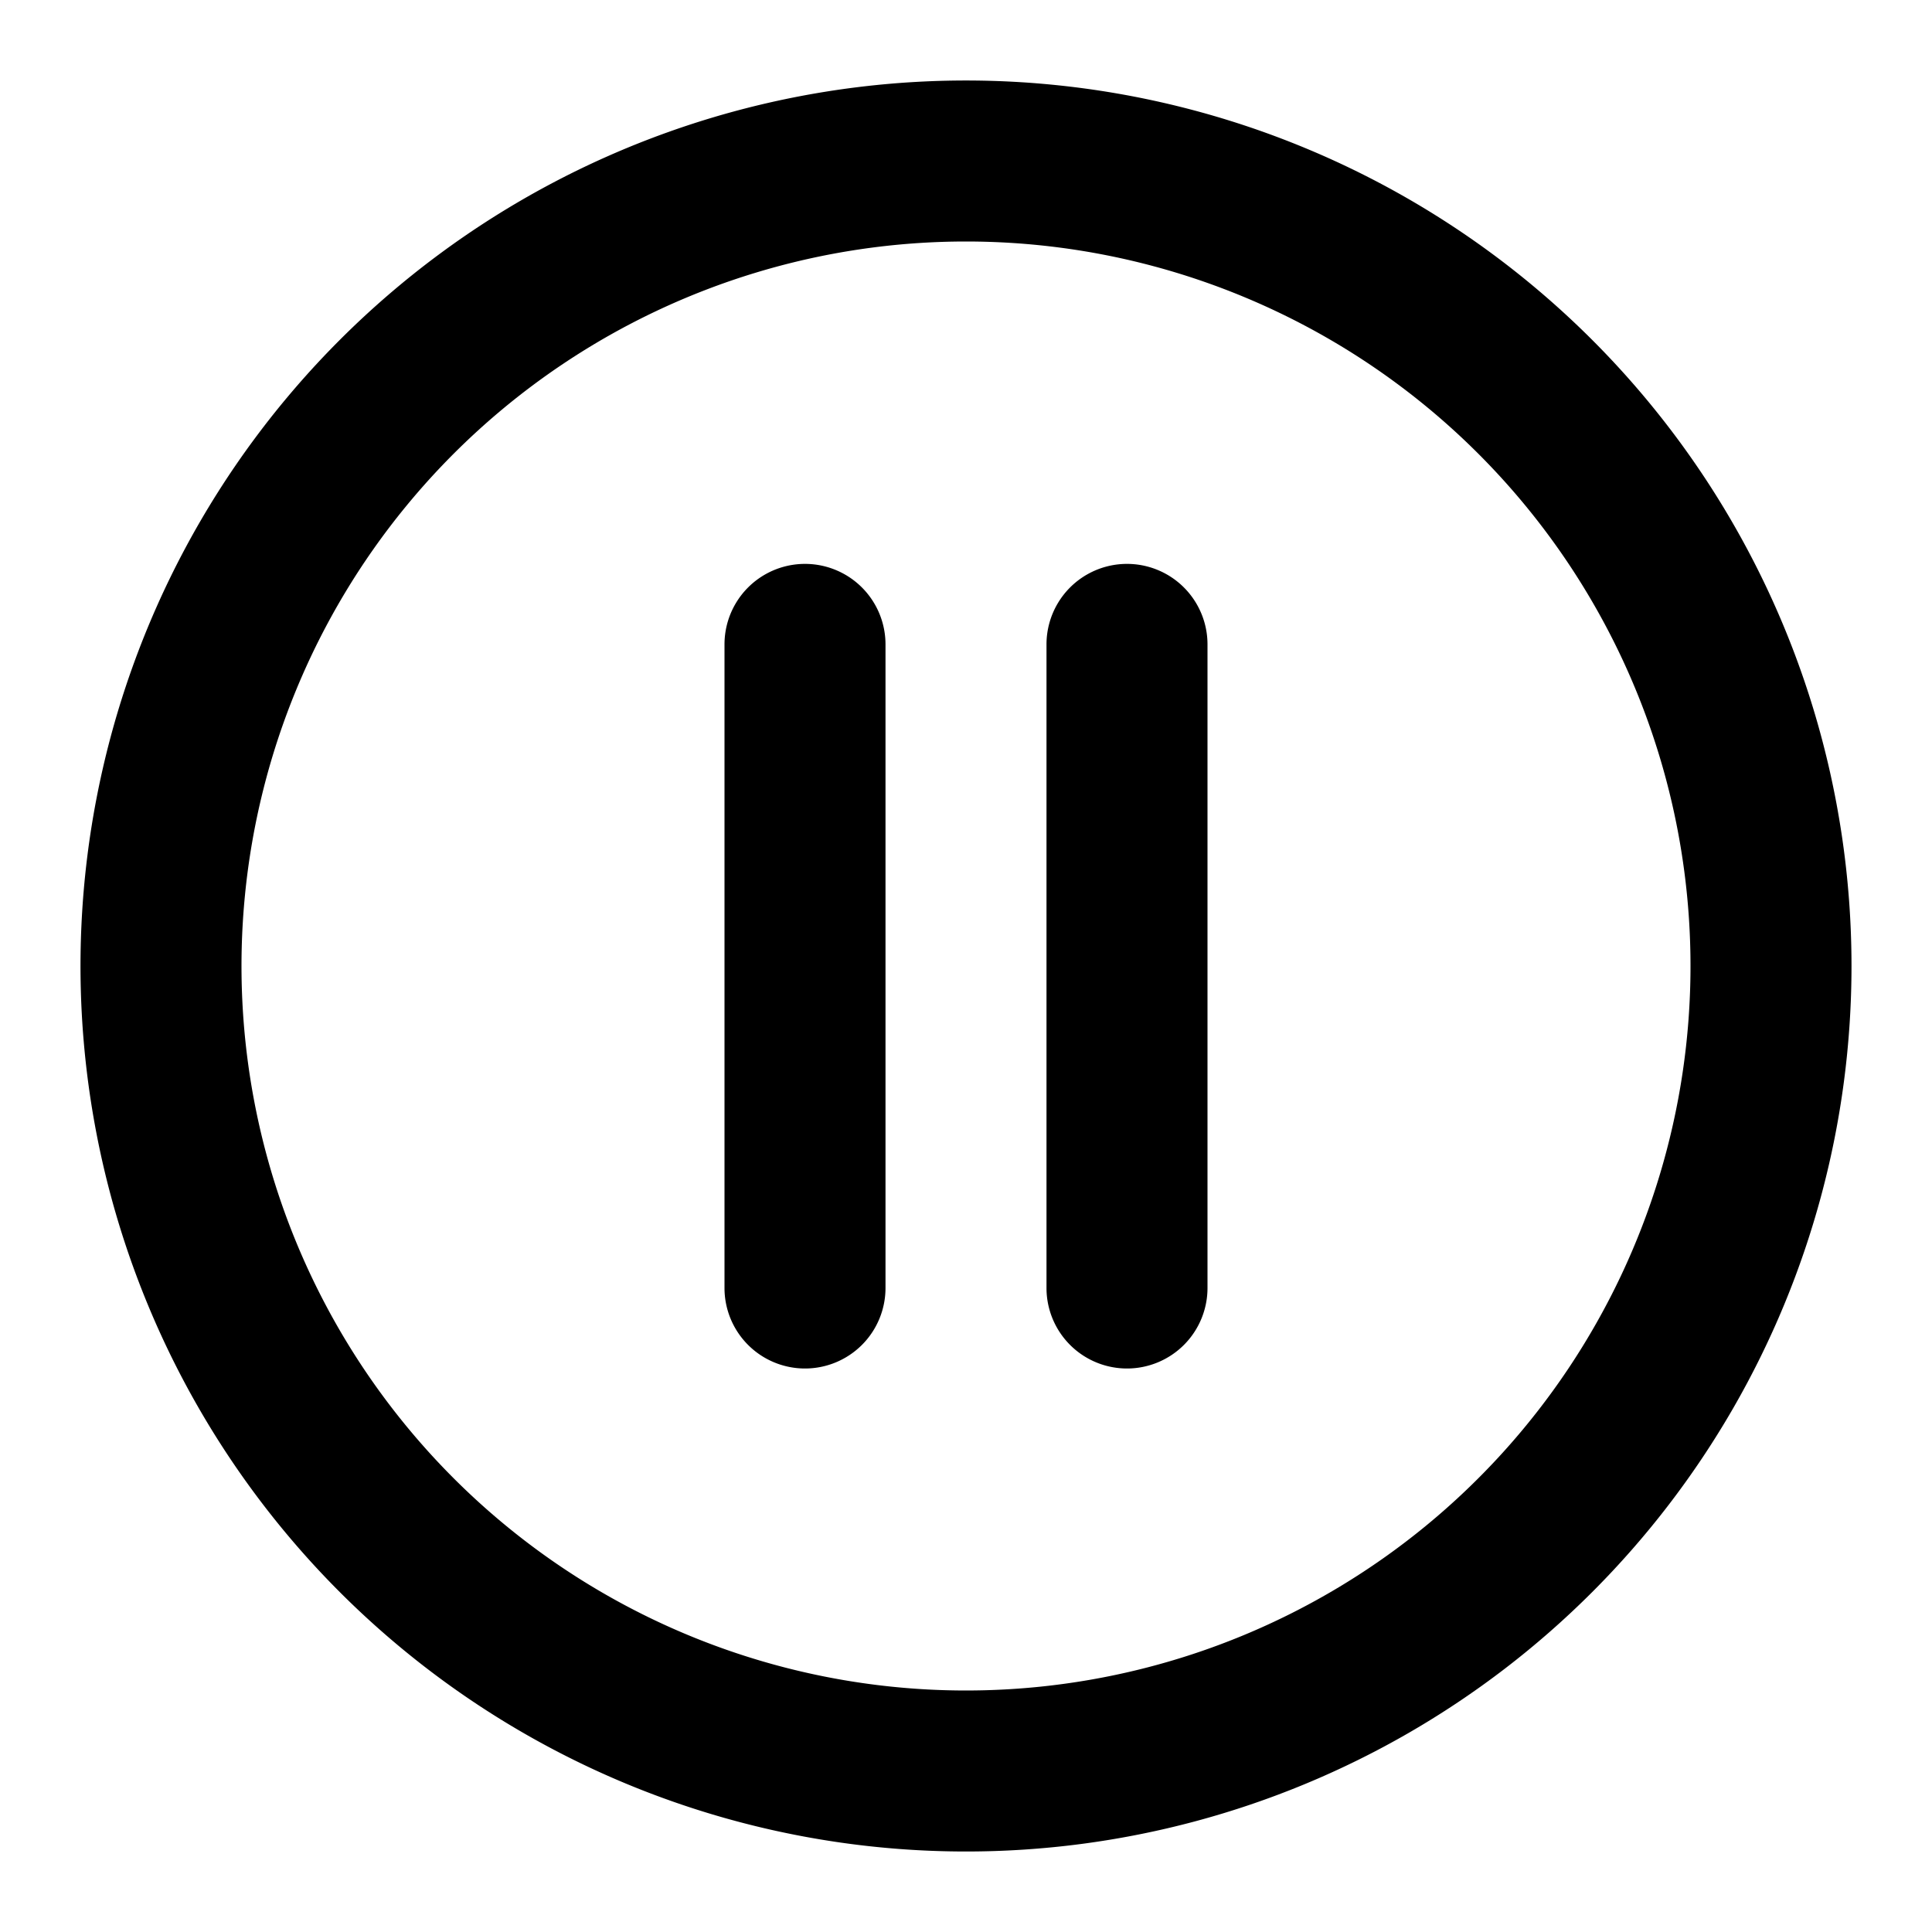 <?xml version="1.0" standalone="no"?><!DOCTYPE svg PUBLIC "-//W3C//DTD SVG 1.1//EN" "http://www.w3.org/Graphics/SVG/1.1/DTD/svg11.dtd"><svg t="1661864146106" class="icon" viewBox="0 0 1024 1024" version="1.1" xmlns="http://www.w3.org/2000/svg" p-id="2372" xmlns:xlink="http://www.w3.org/1999/xlink" width="32" height="32"><path d="M512 981.333a469.333 469.333 0 1 1 469.333-469.333 469.333 469.333 0 0 1-469.333 469.333z m0-853.333a384 384 0 1 0 384 384 384 384 0 0 0-384-384z" p-id="2373"></path><path d="M426.667 725.333a42.667 42.667 0 0 1-42.667-42.667V341.333a42.667 42.667 0 0 1 85.333 0v341.333a42.667 42.667 0 0 1-42.667 42.667zM597.333 725.333a42.667 42.667 0 0 1-42.667-42.667V341.333a42.667 42.667 0 0 1 85.333 0v341.333a42.667 42.667 0 0 1-42.667 42.667z" p-id="2374"></path></svg>